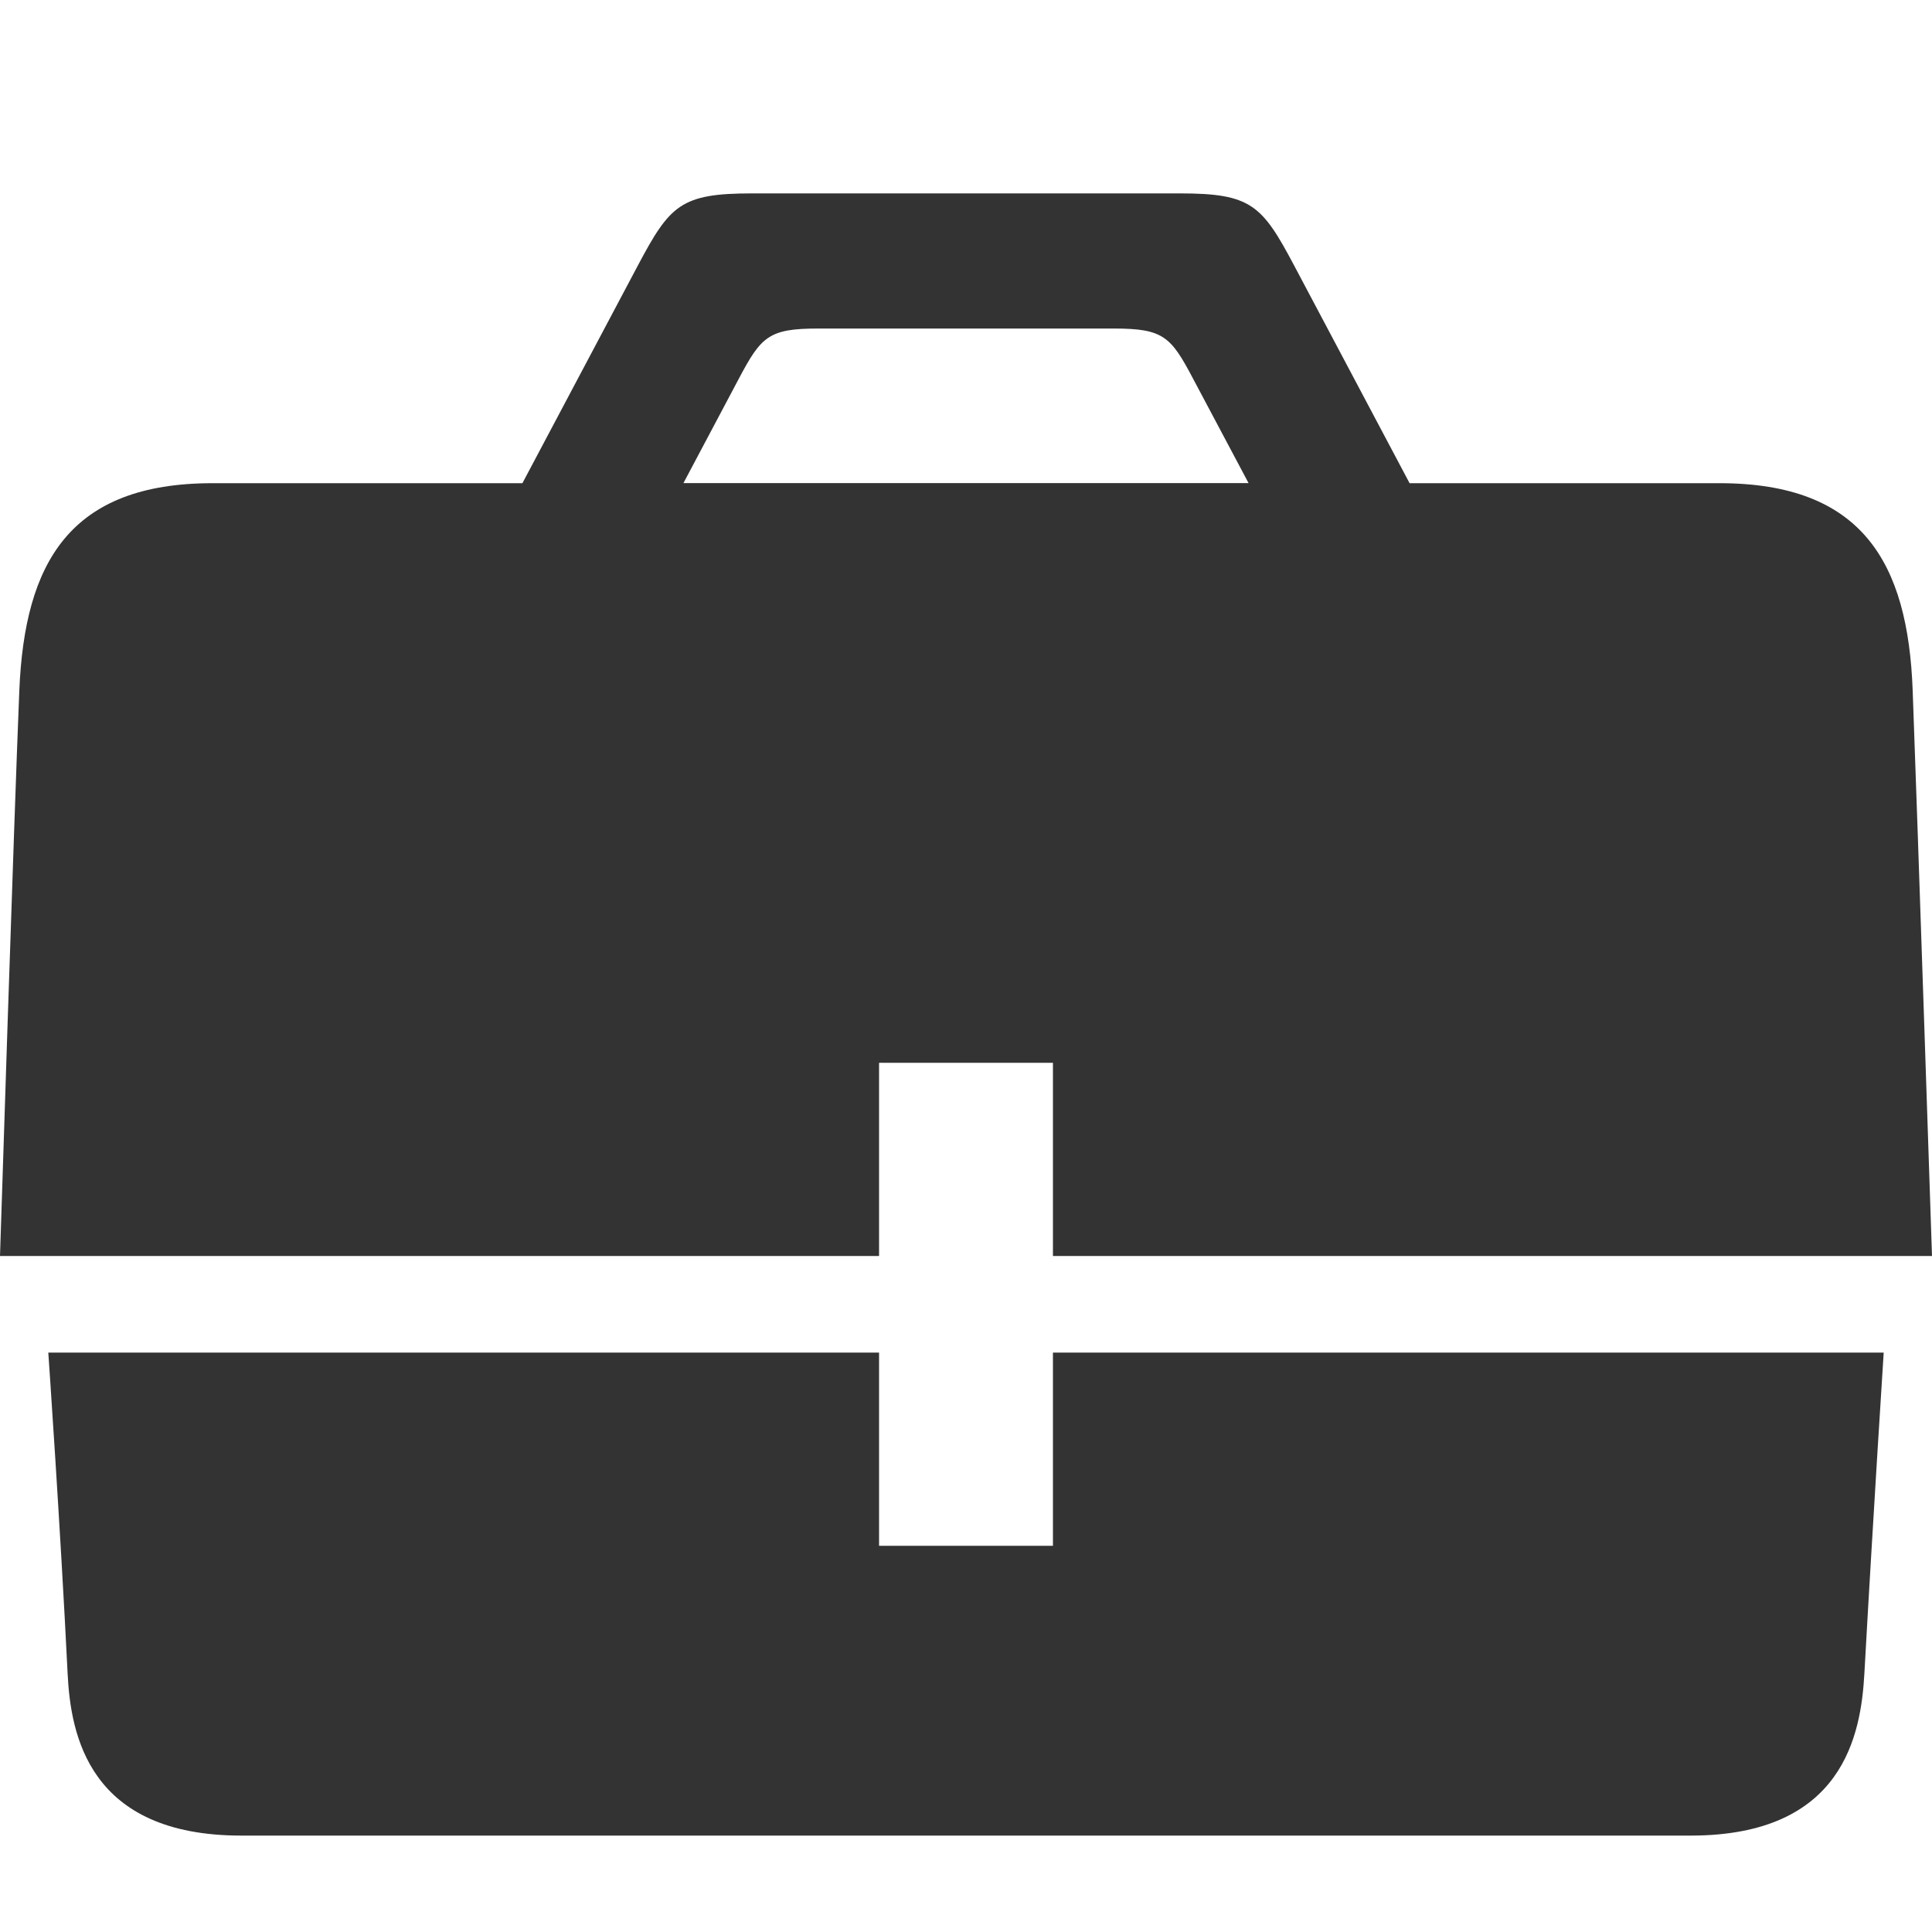 <?xml version="1.0" encoding="utf-8"?> <!-- Generator: IcoMoon.io --> <!DOCTYPE svg PUBLIC "-//W3C//DTD SVG 1.1//EN" "http://www.w3.org/Graphics/SVG/1.1/DTD/svg11.dtd"> <svg width="500" height="500" viewBox="0 0 500 500" xmlns="http://www.w3.org/2000/svg" xmlns:xlink="http://www.w3.org/1999/xlink" fill="#333333"><path d="M 227.50,275.05L 272.50,275.05 l0.00,50.00 L 500.00,325.05 c0.00,0.00-3.70-111.45-5.00-146.35c-1.225-33.15-13.075-53.65-50.00-53.65l-80.20,0.00 c-12.425-23.425-25.80-48.625-29.90-56.375c-8.275-15.60-11.10-18.625-29.50-18.625L 194.60,50.05 c-18.40,0.00-21.225,3.025-29.50,18.625 C 161.00,76.425, 147.625,101.625, 135.20,125.05L 55.00,125.05 c-36.925,0.00-48.625,20.50-50.00,53.65S0.00,325.05,0.00,325.05l 227.50,0.00 L 227.50,275.05 z M 191.25,97.925 c 5.725-10.80, 7.70-12.90, 20.40-12.90l 76.675,0.00 c 12.75,0.00, 14.70,2.10, 20.40,12.90c 2.15,4.05, 7.95,15.00, 14.40,27.10L 176.875,125.025 C 183.30,112.95, 189.10,102.00, 191.25,97.925z M 272.50,400.05L 227.50,400.05 l0.00-50.00 L 12.50,350.05 c0.00,0.00, 3.125,44.95, 5.00,83.05c 0.775,15.825, 5.425,41.95, 44.975,41.95 l 375.05,0.00 c 39.55,0.00, 44.10-26.15, 44.975-41.95c 2.175-39.175, 5.00-83.05, 5.00-83.05l-215.00,0.00 L 272.50,400.05 z" ></path></svg>